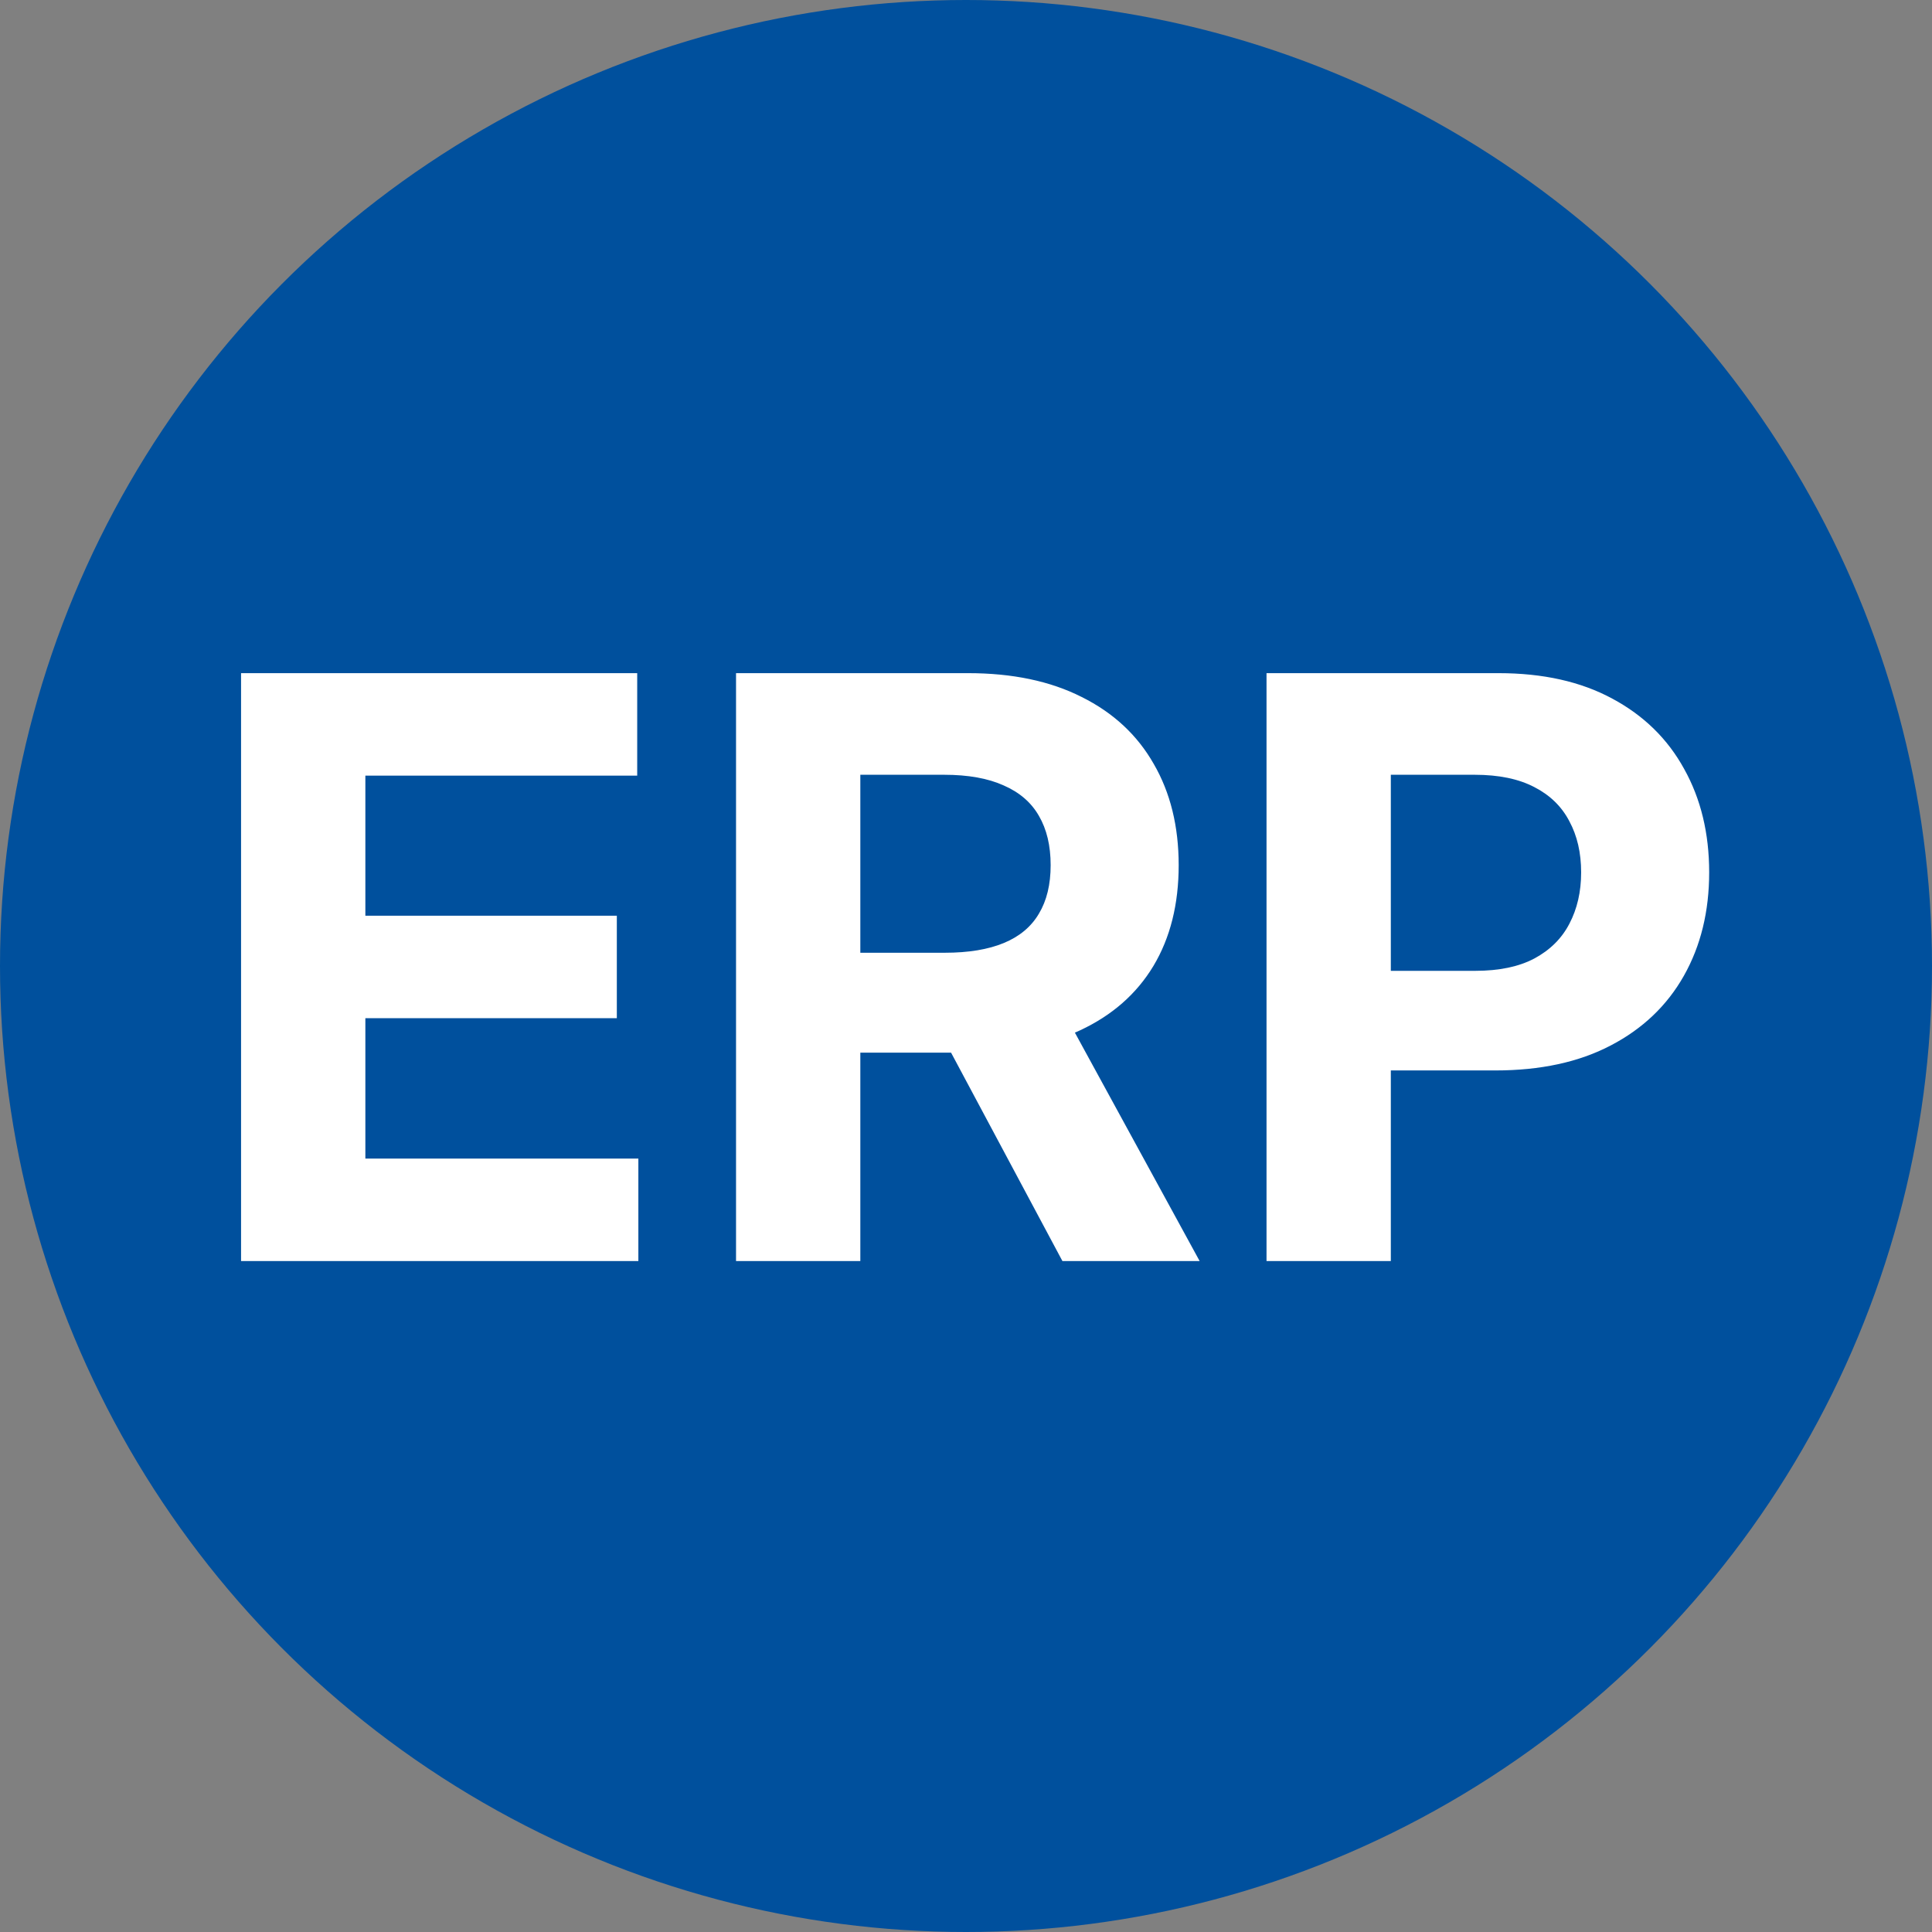 <svg width="478" height="478" viewBox="0 0 478 478" fill="none" xmlns="http://www.w3.org/2000/svg">
<rect x="0" y="0" width="478" height="478" fill="#808080" stroke="none"/>
<circle cx="239" cy="239" r="239" fill="#00509D"/>
<path d="M59.642 312V166.545H157.653V191.901H90.395V226.56H152.611V251.915H90.395V286.645H157.938V312H59.642ZM182.103 312V166.545H239.489C250.474 166.545 259.849 168.51 267.614 172.44C275.427 176.323 281.369 181.839 285.441 188.989C289.56 196.091 291.62 204.448 291.62 214.06C291.62 223.719 289.537 232.028 285.37 238.989C281.203 245.902 275.166 251.205 267.259 254.898C259.399 258.591 249.882 260.438 238.708 260.438H200.285V235.722H233.737C239.608 235.722 244.485 234.917 248.367 233.307C252.25 231.697 255.138 229.282 257.032 226.062C258.973 222.843 259.944 218.842 259.944 214.06C259.944 209.23 258.973 205.158 257.032 201.844C255.138 198.529 252.226 196.02 248.296 194.315C244.414 192.563 239.513 191.688 233.594 191.688H212.856V312H182.103ZM260.654 245.807L296.805 312H262.856L227.487 245.807H260.654ZM313.353 312V166.545H370.739C381.772 166.545 391.17 168.652 398.935 172.866C406.701 177.033 412.619 182.833 416.691 190.267C420.81 197.653 422.87 206.176 422.87 215.835C422.87 225.494 420.787 234.017 416.62 241.403C412.453 248.79 406.416 254.543 398.509 258.662C390.649 262.781 381.132 264.841 369.958 264.841H333.381V240.196H364.987C370.905 240.196 375.782 239.178 379.617 237.142C383.5 235.059 386.388 232.194 388.282 228.548C390.223 224.855 391.194 220.617 391.194 215.835C391.194 211.006 390.223 206.792 388.282 203.193C386.388 199.547 383.5 196.73 379.617 194.741C375.735 192.705 370.81 191.688 364.844 191.688H344.106V312H313.353Z" fill="white"/>
</svg>
